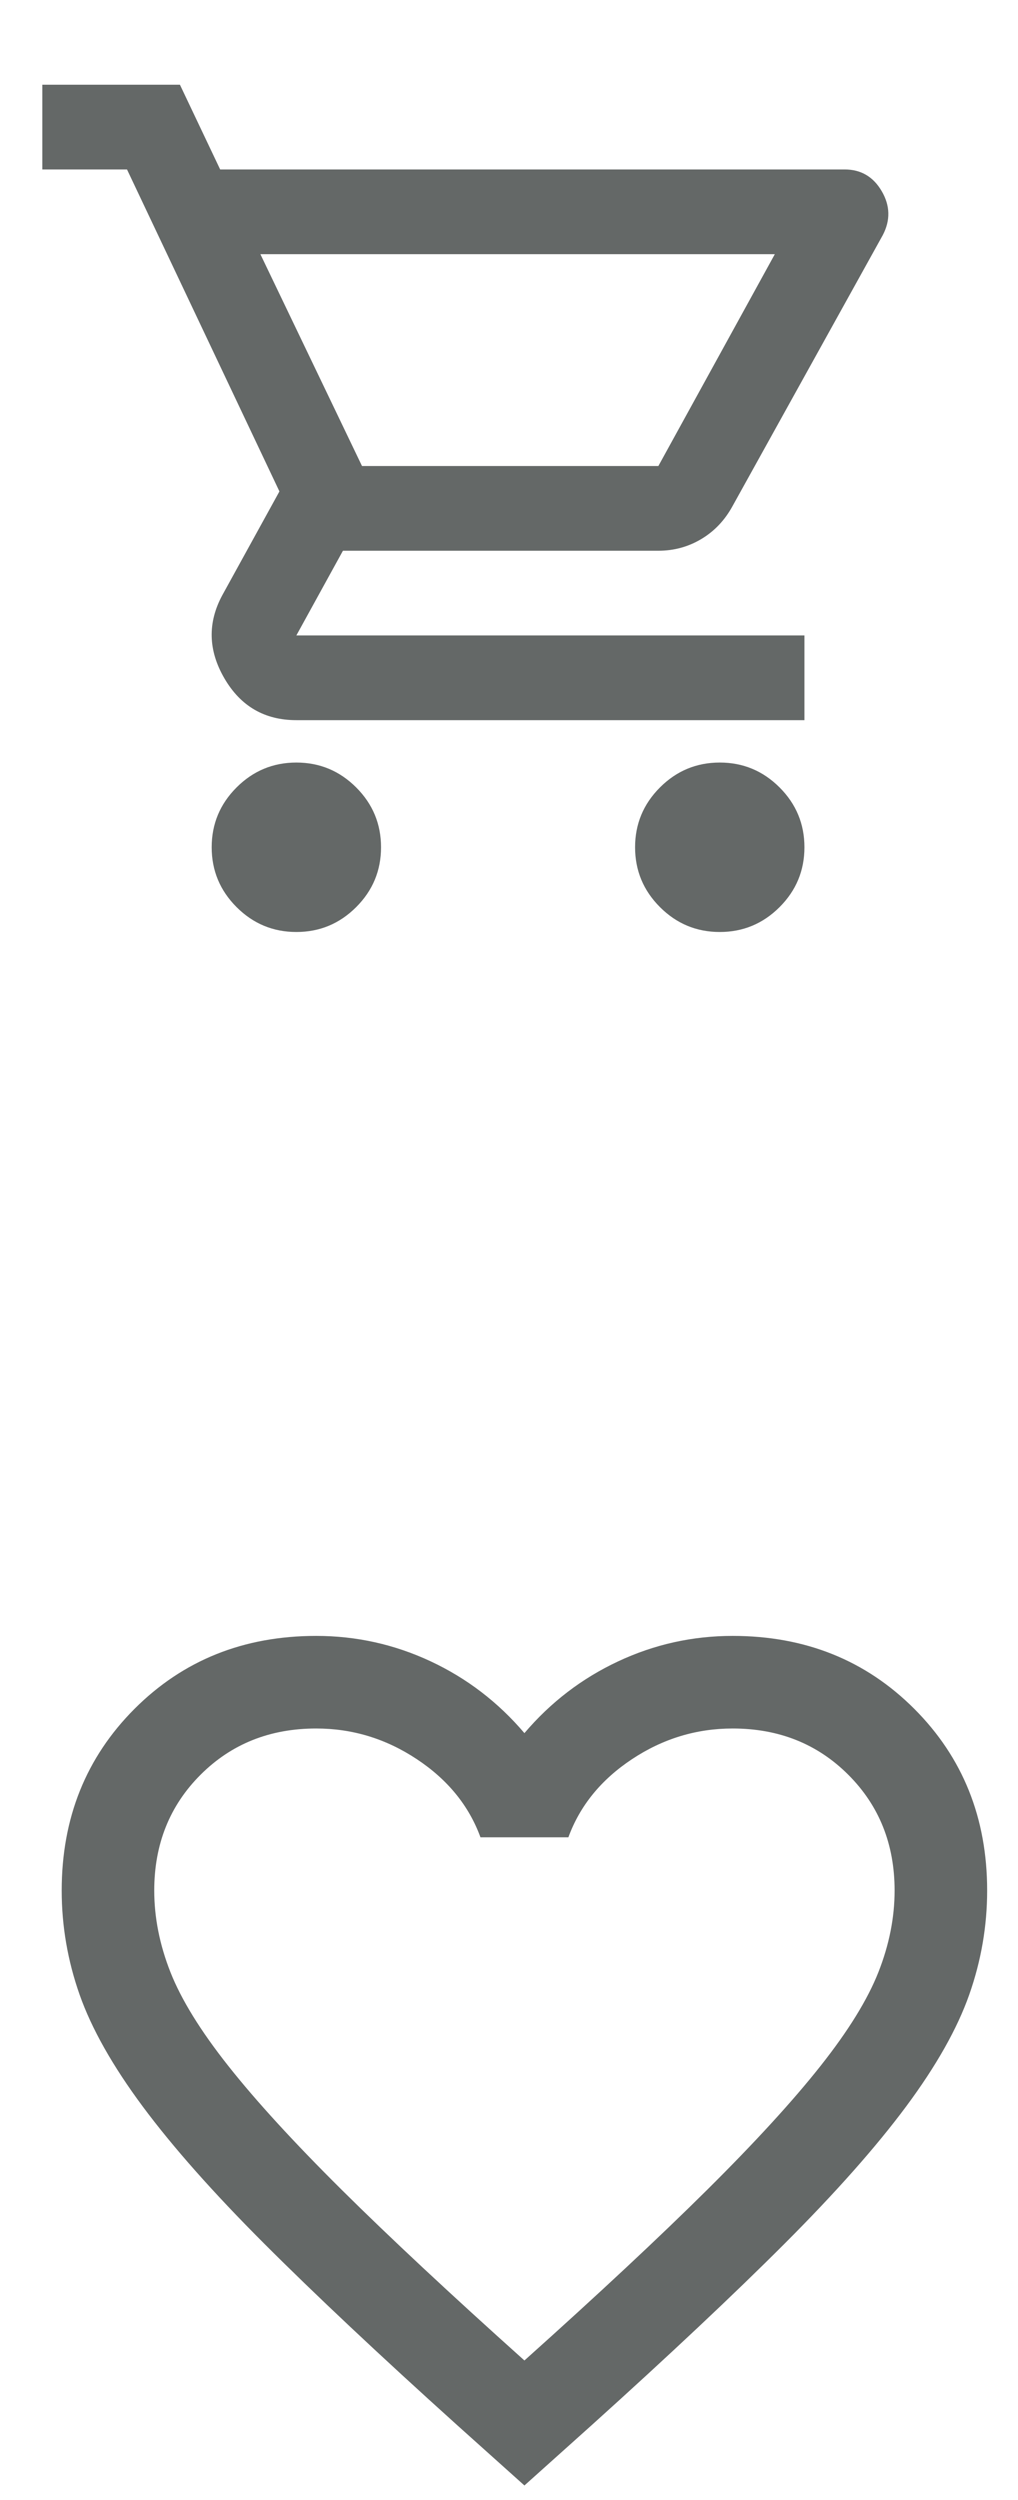 <svg width="33" height="81" viewBox="0 0 33 81" fill="none" xmlns="http://www.w3.org/2000/svg">
<path d="M17 80.525L14.825 78.575C12.3 76.3 10.213 74.337 8.562 72.687C6.912 71.037 5.6 69.556 4.625 68.244C3.65 66.931 2.969 65.725 2.581 64.625C2.194 63.525 2 62.4 2 61.25C2 58.9 2.788 56.938 4.362 55.362C5.937 53.788 7.9 53 10.25 53C11.55 53 12.787 53.275 13.963 53.825C15.137 54.375 16.15 55.15 17 56.15C17.85 55.15 18.863 54.375 20.038 53.825C21.212 53.275 22.45 53 23.75 53C26.1 53 28.062 53.788 29.637 55.362C31.212 56.938 32 58.9 32 61.25C32 62.4 31.806 63.525 31.419 64.625C31.031 65.725 30.35 66.931 29.375 68.244C28.4 69.556 27.087 71.037 25.437 72.687C23.787 74.337 21.7 76.3 19.175 78.575L17 80.525ZM17 76.475C19.4 74.325 21.375 72.481 22.925 70.944C24.475 69.406 25.7 68.069 26.6 66.931C27.5 65.794 28.125 64.781 28.475 63.894C28.825 63.006 29 62.125 29 61.25C29 59.75 28.5 58.5 27.5 57.5C26.5 56.5 25.25 56 23.75 56C22.575 56 21.487 56.331 20.487 56.994C19.488 57.656 18.8 58.5 18.425 59.525H15.575C15.2 58.5 14.512 57.656 13.512 56.994C12.512 56.331 11.425 56 10.25 56C8.75 56 7.5 56.5 6.5 57.5C5.5 58.5 5 59.75 5 61.25C5 62.125 5.175 63.006 5.525 63.894C5.875 64.781 6.5 65.794 7.4 66.931C8.3 68.069 9.525 69.406 11.075 70.944C12.625 72.481 14.6 74.325 17 76.475Z" fill="#646867"/>
<mask id="mask0_118_7" style="mask-type:alpha" maskUnits="userSpaceOnUse" x="0" y="0" width="33" height="33">
<rect width="32.94" height="32.94" fill="#D9D9D9"/>
</mask>
<g mask="url(#mask0_118_7)">
<path d="M9.607 30.195C8.853 30.195 8.206 29.926 7.669 29.389C7.131 28.851 6.862 28.205 6.862 27.45C6.862 26.695 7.131 26.049 7.669 25.511C8.206 24.974 8.853 24.705 9.607 24.705C10.362 24.705 11.008 24.974 11.546 25.511C12.084 26.049 12.352 26.695 12.352 27.45C12.352 28.205 12.084 28.851 11.546 29.389C11.008 29.926 10.362 30.195 9.607 30.195ZM23.332 30.195C22.578 30.195 21.931 29.926 21.394 29.389C20.856 28.851 20.587 28.205 20.587 27.45C20.587 26.695 20.856 26.049 21.394 25.511C21.931 24.974 22.578 24.705 23.332 24.705C24.087 24.705 24.733 24.974 25.271 25.511C25.809 26.049 26.077 26.695 26.077 27.45C26.077 28.205 25.809 28.851 25.271 29.389C24.733 29.926 24.087 30.195 23.332 30.195ZM8.441 8.235L11.735 15.098H21.342L25.117 8.235H8.441ZM7.137 5.49H27.381C27.907 5.49 28.308 5.724 28.582 6.193C28.857 6.662 28.868 7.137 28.617 7.617L23.744 16.401C23.493 16.859 23.155 17.213 22.732 17.465C22.309 17.717 21.846 17.843 21.342 17.843H11.117L9.607 20.587H26.077V23.332H9.607C8.578 23.332 7.8 22.881 7.274 21.977C6.748 21.074 6.725 20.176 7.206 19.284L9.058 15.921L4.117 5.49H1.372V2.745H5.833L7.137 5.49Z" fill="#646867"/>
</g>
</svg>
